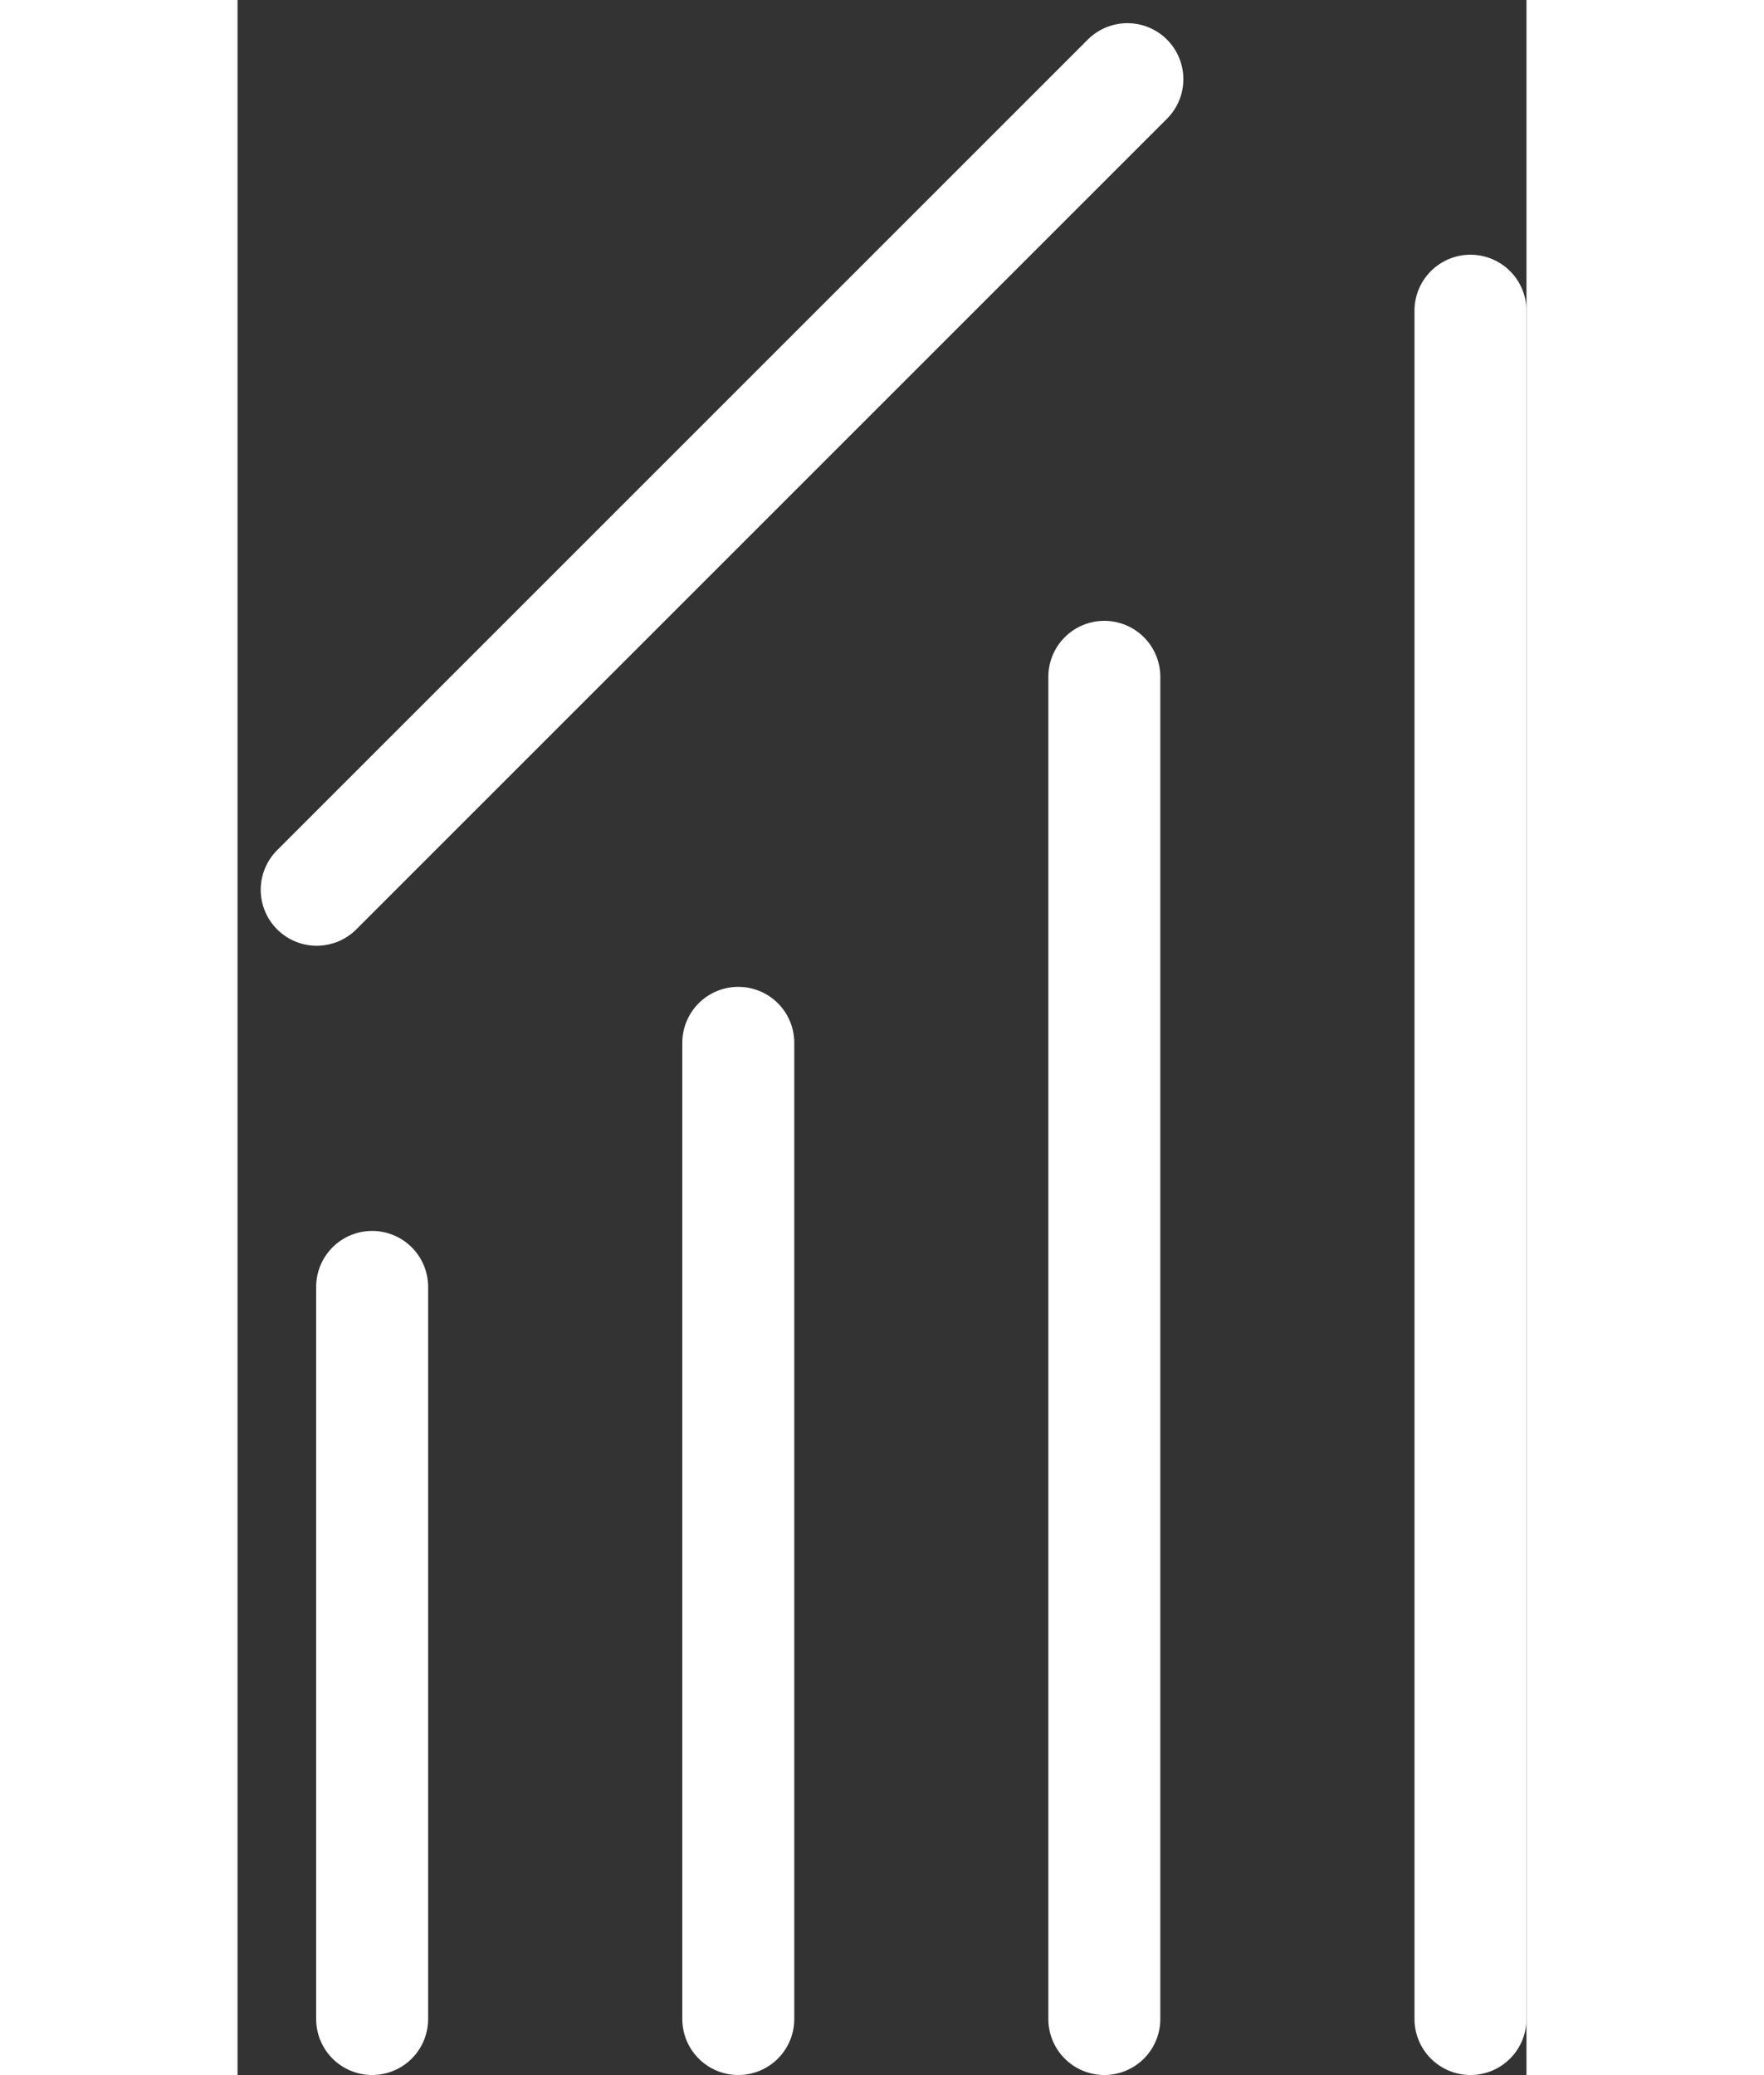 <svg xmlns="http://www.w3.org/2000/svg" width="17" height="20" viewBox="0 0 11.511 18.534">
  <rect x="0" y="0" width="11.511" height="18.534" fill="#333333" stroke="none"/>
  <g id="Group_10" data-name="Group 10" transform="translate(-58.293 -408.293)">
    <g id="Group_7.1" data-name="Group 7.1">
      <path id="Path-31_25_" d="M0,0H11.988" transform="translate(66.034 426.326) rotate(-90)" fill="none" stroke="#fff" stroke-linecap="round" stroke-linejoin="round" stroke-width="1"/>
      <path id="Path-31_25_2" data-name="Path-31_25_" d="M0,0H15.258" transform="translate(69.304 426.326) rotate(-90)" fill="none" stroke="#fff" stroke-linecap="round" stroke-linejoin="round" stroke-width="1"/>
      <path id="Path-31_26_" d="M0,0H8.719" transform="translate(62.765 426.326) rotate(-90)" fill="none" stroke="#fff" stroke-linecap="round" stroke-linejoin="round" stroke-width="1"/>
      <path id="Path-31_27_" d="M0,0H6.539" transform="translate(59.495 426.326) rotate(-90)" fill="none" stroke="#fff" stroke-linecap="round" stroke-linejoin="round" stroke-width="1"/>
    </g>
    <path id="Vector" d="M0,7.24,7.24,0" transform="translate(59 409)" fill="none" stroke="#fff" stroke-linecap="round" stroke-linejoin="round" stroke-width="1"/>
  </g>
</svg>